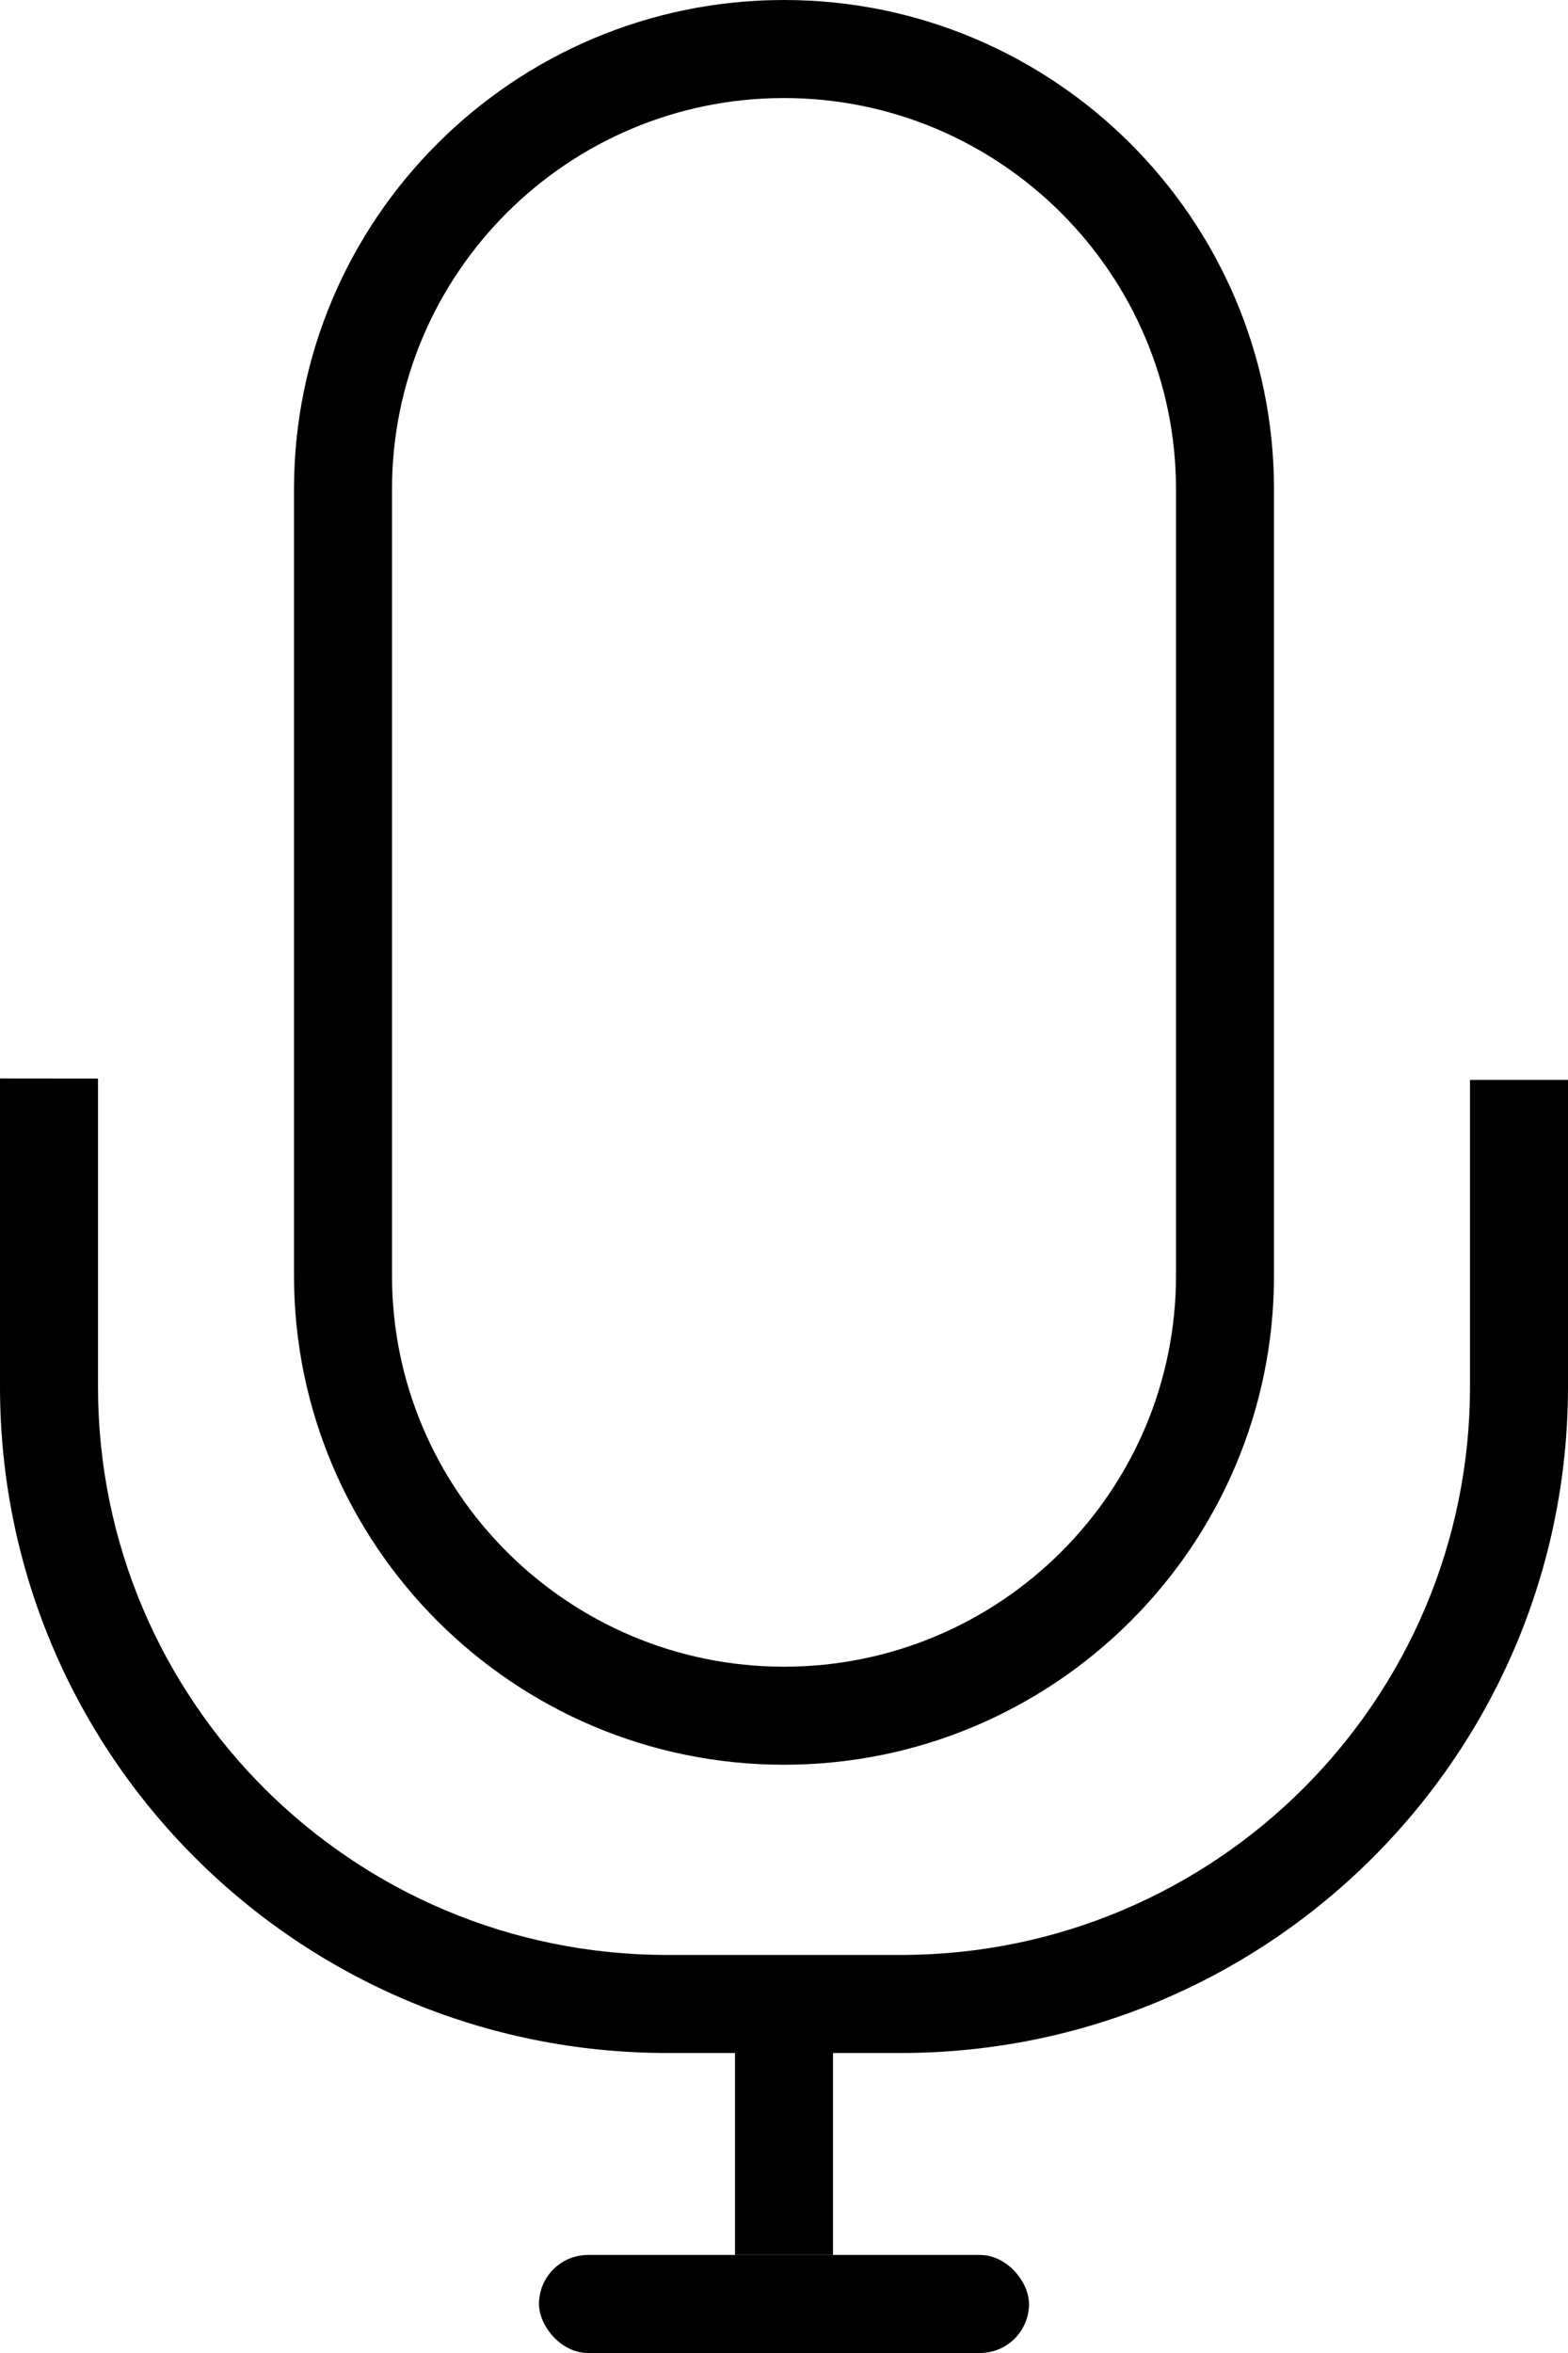 <?xml version="1.0" encoding="UTF-8" standalone="no"?>
<svg width="16px" height="24px" viewBox="0 0 16 24" version="1.1" xmlns="http://www.w3.org/2000/svg" xmlns:xlink="http://www.w3.org/1999/xlink">
    <!-- Generator: Sketch 3.8.3 (29802) - http://www.bohemiancoding.com/sketch -->
    <title>ic_recording</title>
    <desc>Created with Sketch.</desc>
    <defs></defs>
    <g id="过渡版本" stroke="none" stroke-width="1" fill="none" fill-rule="evenodd">
        <g id="Artboard-6" transform="translate(-639, -277)">
            <g id="ic_recording" transform="translate(635, 277)">
                <rect id="Rectangle-637" x="0" y="0" width="24" height="24"></rect>
                <path d="M8,4.99 L8,4.99 L8,13.01 C8,15.207 9.794,17 12,17 C14.206,17 16,15.211 16,13.01 L16,4.99 C16,2.793 14.206,1 12,1 C9.794,1 8,2.789 8,4.99 L8,4.99 Z M7,4.99 C7,2.234 9.244,0 12,0 C14.761,0 17,2.243 17,4.99 L17,13.01 C17,15.766 14.756,18 12,18 C9.239,18 7,15.757 7,13.01 L7,4.99 L7,4.99 Z" id="Rectangle-636" fill="#000000"></path>
                <path d="M5,11.001 L4,11 L4,14.145 C4,17.903 7.048,20.94 10.809,20.94 L13.191,20.94 C16.953,20.94 20,17.896 20,14.142 L20,11.015 L19,11.015 L19,14.142 C19,17.344 16.4,19.94 13.191,19.94 L10.809,19.94 C7.598,19.94 5,17.349 5,14.145 L5,11.001 Z" id="Rectangle-636-Copy" fill="#000000"></path>
                <rect id="Rectangle-637" fill="#000000" x="11.5" y="20" width="1" height="3"></rect>
                <rect id="Rectangle-638" fill="#000000" x="9.5" y="23" width="5" height="1" rx="0.5"></rect>
            </g>
        </g>
    </g>
</svg>